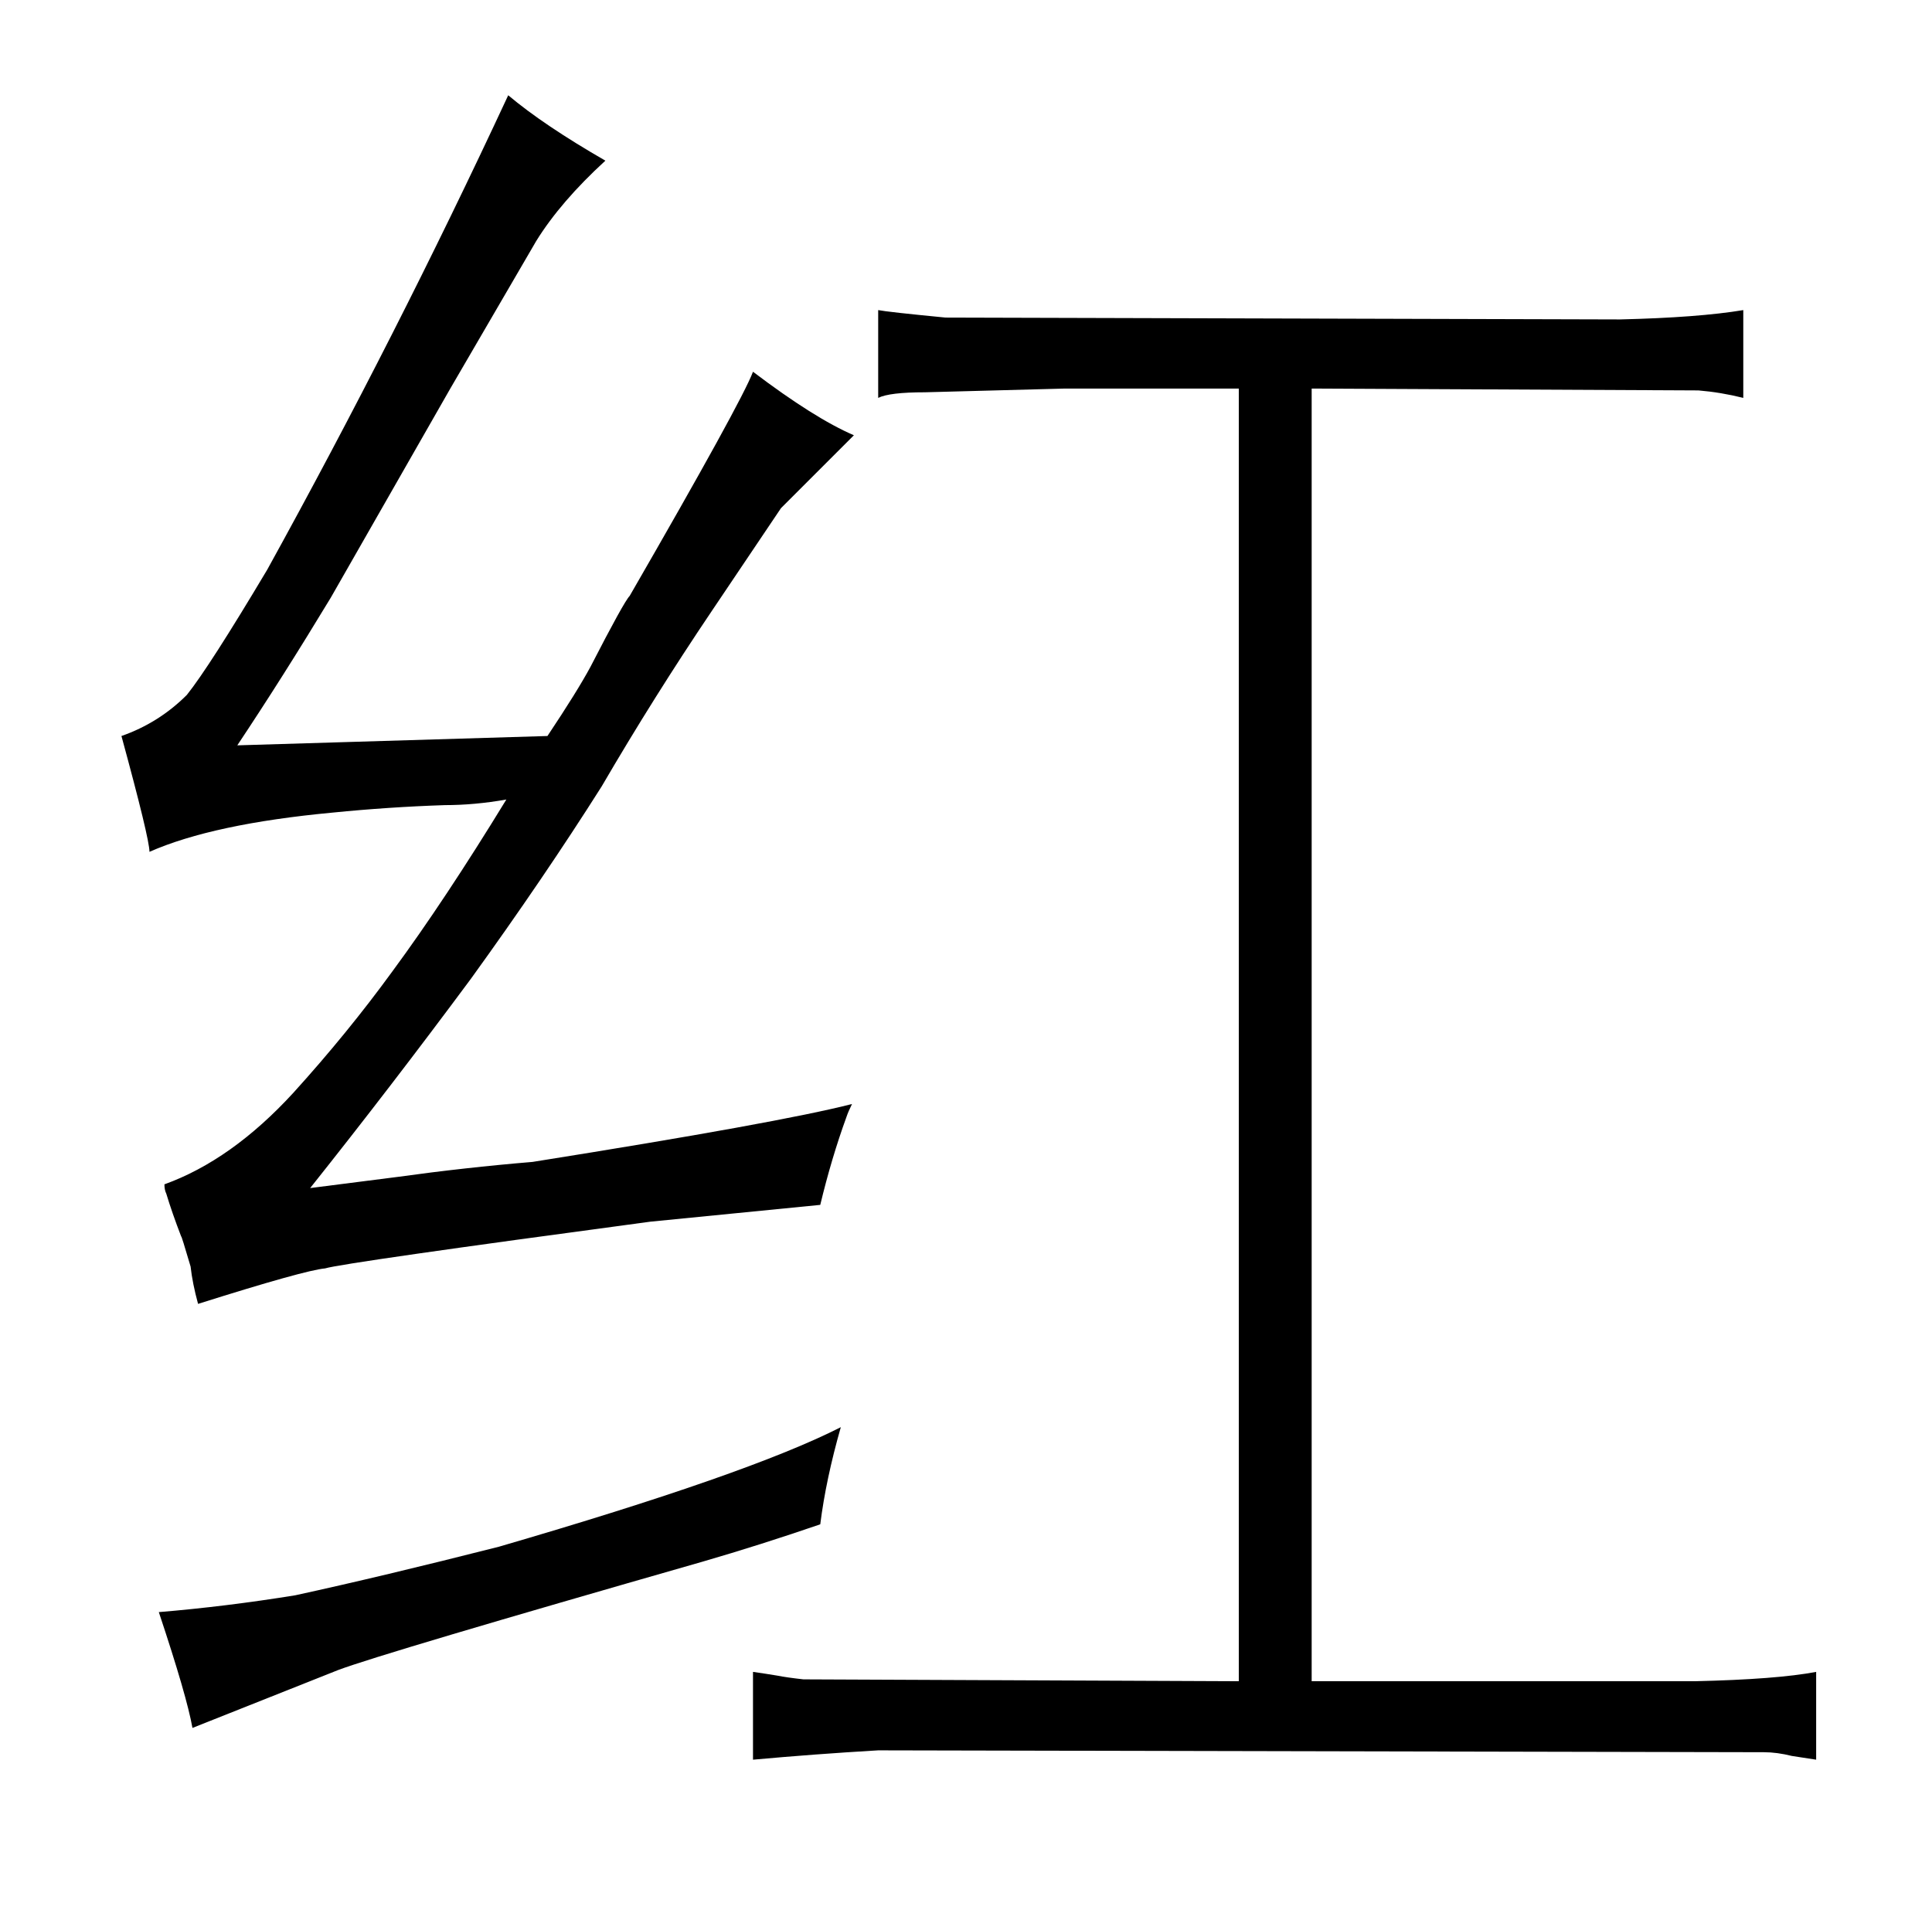 <?xml version="1.0" standalone="no"?>
<!DOCTYPE svg PUBLIC "-//W3C//DTD SVG 1.1//EN" "http://www.w3.org/Graphics/SVG/1.1/DTD/svg11.dtd" >
<svg xmlns="http://www.w3.org/2000/svg" xmlns:xlink="http://www.w3.org/1999/xlink" version="1.1" viewBox="-10 0 1034 1024">
  <g transform="matrix(1 0 0 -1 0 820)">
   <path fill="currentColor"
d="M228 389q16 0 33 3q-33 -54 -61 -92q-24 -33 -53 -65q-33 -36 -69 -49q0 -3 1 -5q3 -10 8 -23q0 1 5 -16q1 -9 4 -20q57 18 68 19q10 3 174 25l91 9q6 25 14 47q1 3 3 7q-39 -10 -171 -31q-36 -3 -72 -8l-47 -6q43 54 86 112q39 54 70 103q28 48 59 94l37 55l39 39
q-21 9 -54 34q-6 -16 -66 -120q-3 -3 -21 -38q-7 -13 -23 -37l-166 -5q24 36 50 79l64 112l46 79q13 21 37 43q-33 19 -52 35q-60 -129 -129 -254q-31 -52 -43 -67q-15 -15 -35 -22q15 -55 15 -62q34 15 98 21q30 3 60 4zM75 -43q15 -45 18 -62l78 31q24 9 195 58
q31 9 63 20q3 24 11 52q-49 -25 -183 -64q-63 -16 -109 -26q-37 -6 -73 -9zM653 -80l-233 1q-9 1 -14 2q-6 1 -13 2v-47q33 3 67 5l474 -1q7 0 15 -2l13 -2v47q-21 -4 -65 -5h-205v692l207 -1q12 -1 24 -4v47q-24 -4 -66 -5l-361 1q-31 3 -36 4v-47q6 3 25 3l75 2h93v-692z
" />
  </g>

</svg>
